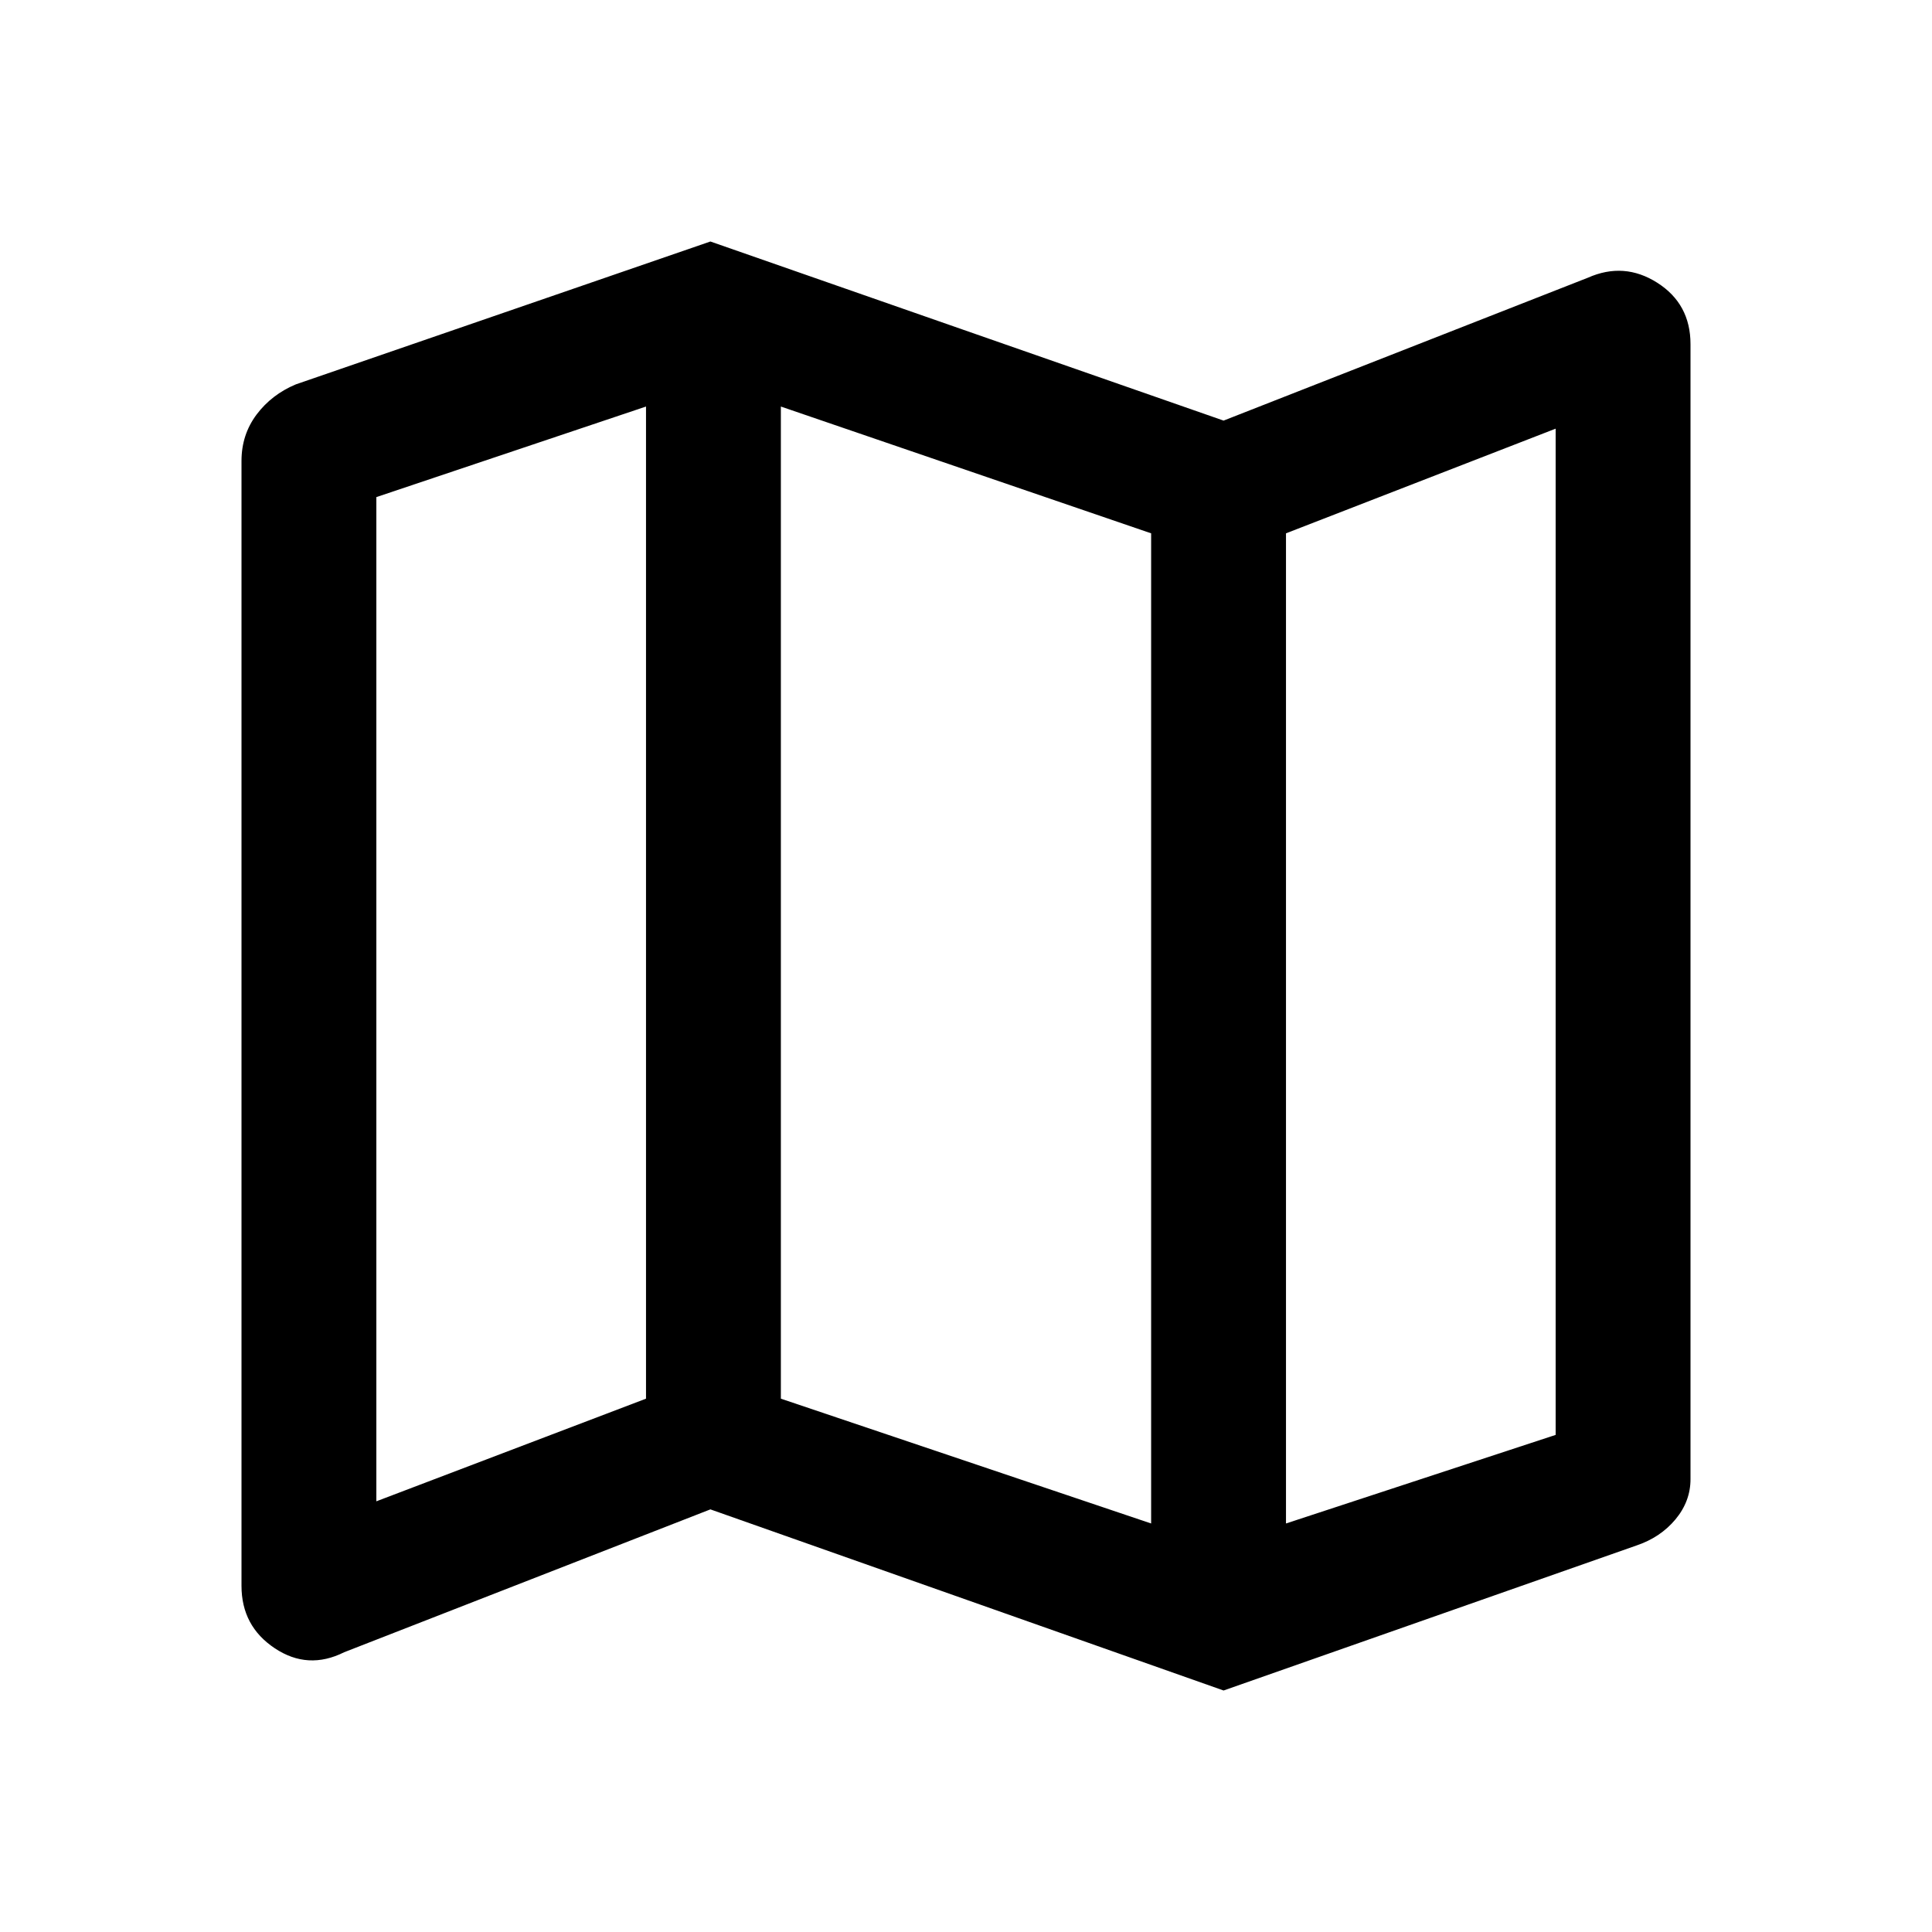 <svg xmlns="http://www.w3.org/2000/svg" height="40" width="40"><path d="m25.333 35-10.625-3.75-7.583 2.958q-.75.375-1.437-.083Q5 33.667 5 32.833V9.542q0-.542.312-.959.313-.416.813-.625L14.708 5l10.625 3.708 7.542-2.958q.75-.333 1.437.104.688.438.688 1.271v23.5q0 .458-.312.833-.313.375-.813.542Zm-1.5-3.458v-20.5l-7.666-2.625v20.541Zm2.792 0 5.583-1.834V8.875l-5.583 2.167Zm-18.833-.459 5.583-2.125V8.417l-5.583 1.875Zm18.833-20.041v20.5Zm-13.25-2.625v20.541Z"/></svg>
